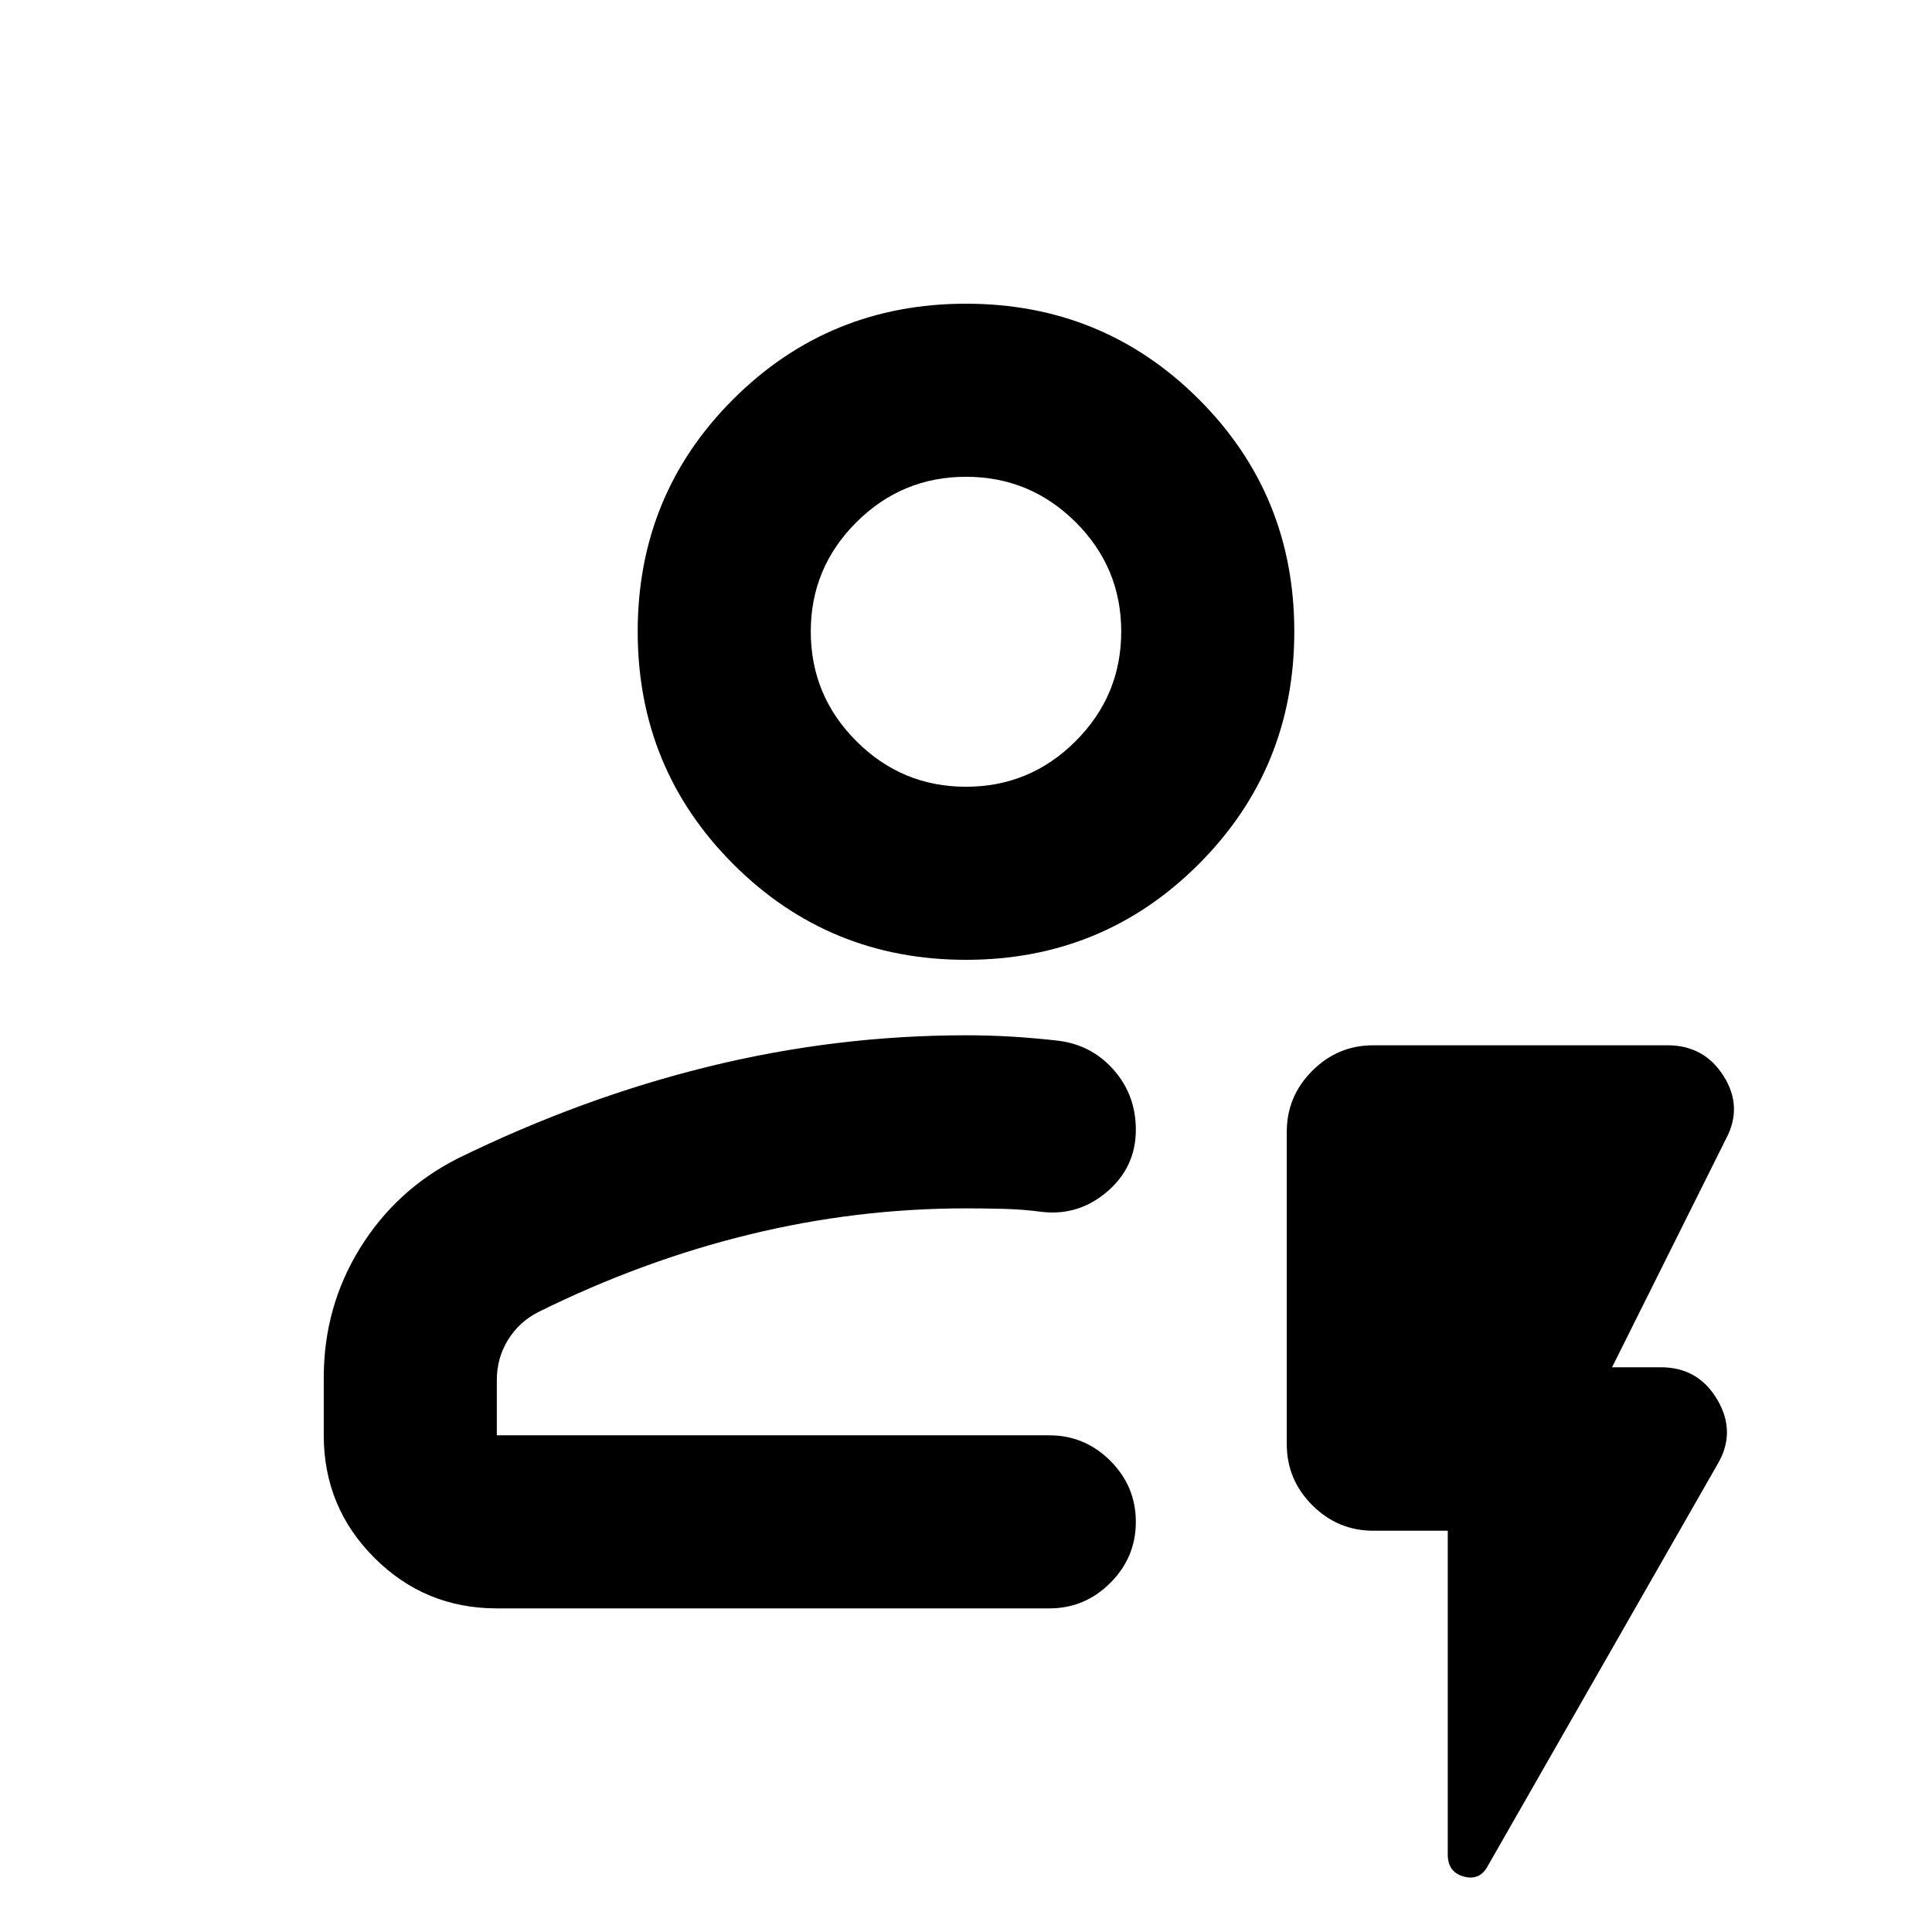 <svg xmlns="http://www.w3.org/2000/svg" height="24" viewBox="0 -960 960 960" width="24"><path d="M246.87-160.8q-35.72 0-60.86-25.14t-25.14-60.86v-28.64q0-35.2 17.99-64.31 17.99-29.12 48.57-44.61 61.7-30.23 124.9-45.72 63.19-15.49 127.67-15.49 11.36 0 22.2.64 10.84.63 22.19 1.89 17.31 1.66 28.66 14.27 11.34 12.61 11.34 30.15 0 18.47-14.13 30.64-14.14 12.18-32.37 10.18-9.35-1.27-18.94-1.52-9.6-.25-18.95-.25-54.52 0-107.78 13.02-53.26 13.01-104.85 38.55-9.5 4.89-15 13.86-5.5 8.97-5.5 19.92v27.42h274.52q17.65 0 30.33 12.67 12.67 12.67 12.67 30.33 0 17.65-12.67 30.32-12.68 12.68-30.33 12.68H246.87Zm0-86h317.52-317.52ZM480-483.07q-68.09 0-115.61-47.52-47.52-47.52-47.52-115.61 0-68.08 47.52-115.49 47.52-47.4 115.61-47.4t115.61 47.4q47.52 47.41 47.52 115.49 0 68.09-47.52 115.61-47.52 47.52-115.61 47.52Zm-.01-86q31.81 0 54.48-22.65 22.66-22.65 22.66-54.47 0-31.81-22.65-54.35-22.66-22.55-54.47-22.55t-54.48 22.59q-22.66 22.59-22.66 54.3 0 31.82 22.65 54.48 22.66 22.65 54.47 22.65Zm.01-77.13Zm239.39 446.81h-37q-17.65 0-30.32-12.68-12.68-12.67-12.68-30.32v-155.22q0-17.65 12.68-30.32 12.67-12.68 30.32-12.68h146.18q18.23 0 27.88 15.28 9.66 15.29 1.2 31.2l-56.63 113.52h24.31q18.53 0 28.02 16.15 9.5 16.16.06 32.07L739.28-32.83q-3.98 7.46-11.93 5.28-7.96-2.18-7.96-10.91v-160.93Z"/></svg>